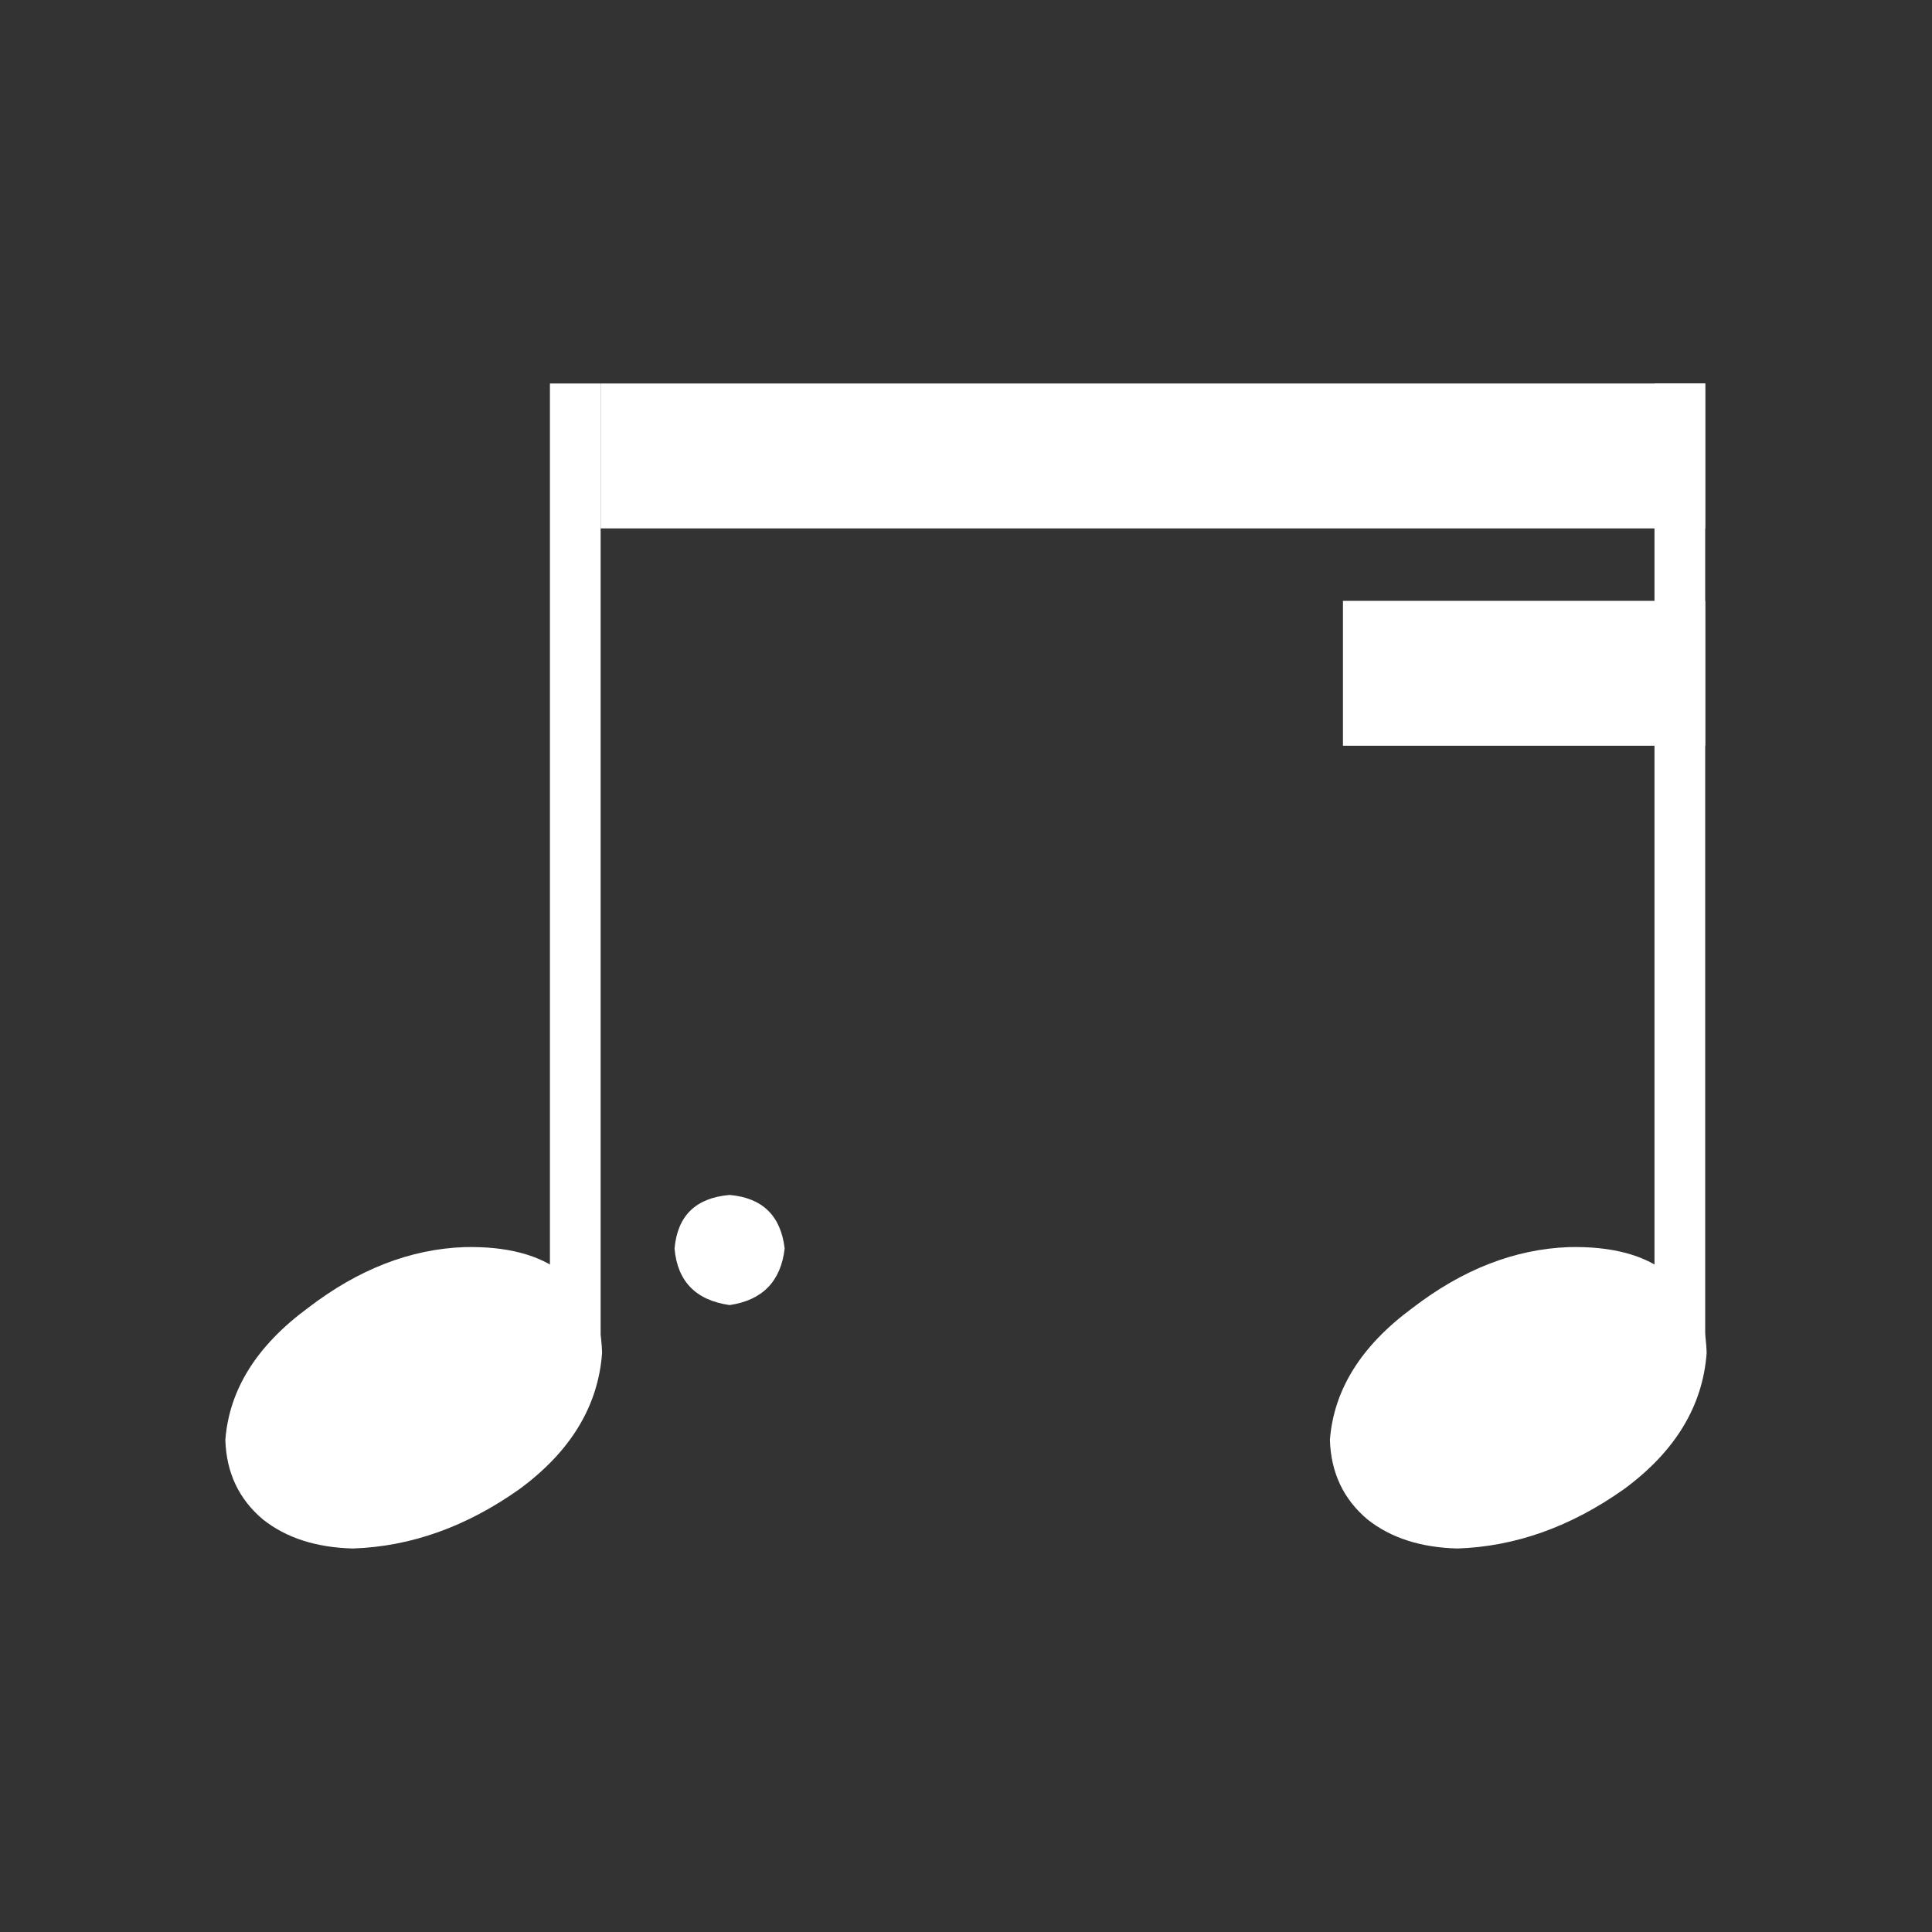 <svg width="64" height="64" viewBox="0 0 64 64" fill="none" xmlns="http://www.w3.org/2000/svg">
<rect x="0" y="0" width="64" height="64" fill="#333333" stroke="none"/>
<path d="M19.897 12.704H18.217V44.384H19.897V12.704Z" fill="white"/>
<path d="M19.945 44.816C19.817 46.576 18.905 48.08 17.209 49.328C15.449 50.576 13.609 51.232 11.689 51.296C10.473 51.264 9.481 50.944 8.713 50.336C7.913 49.664 7.497 48.784 7.465 47.696C7.593 46.032 8.505 44.576 10.201 43.328C11.865 42.048 13.593 41.376 15.385 41.312C16.793 41.28 17.881 41.568 18.649 42.176C19.481 42.72 19.913 43.6 19.945 44.816Z" fill="white"/>
<path d="M25.993 41.36C25.865 42.448 25.257 43.072 24.169 43.232C23.049 43.072 22.441 42.448 22.345 41.36C22.441 40.272 23.049 39.68 24.169 39.584C25.257 39.68 25.865 40.272 25.993 41.36Z" fill="white"/>
<path d="M56.487 12.704H54.807V44.384H56.487V12.704Z" fill="white"/>
<path d="M56.535 44.816C56.407 46.576 55.495 48.08 53.799 49.328C52.039 50.576 50.199 51.232 48.279 51.296C47.063 51.264 46.071 50.944 45.303 50.336C44.503 49.664 44.087 48.784 44.055 47.696C44.183 46.032 45.095 44.576 46.791 43.328C48.455 42.048 50.183 41.376 51.975 41.312C53.383 41.28 54.471 41.568 55.239 42.176C56.071 42.72 56.503 43.6 56.535 44.816Z" fill="white"/>
<path d="M19.897 12.704V17.504H56.487V12.704H19.897Z" fill="white"/>
<path d="M44.487 19.904V24.704H56.487V19.904H44.487Z" fill="white"/>
</svg>
